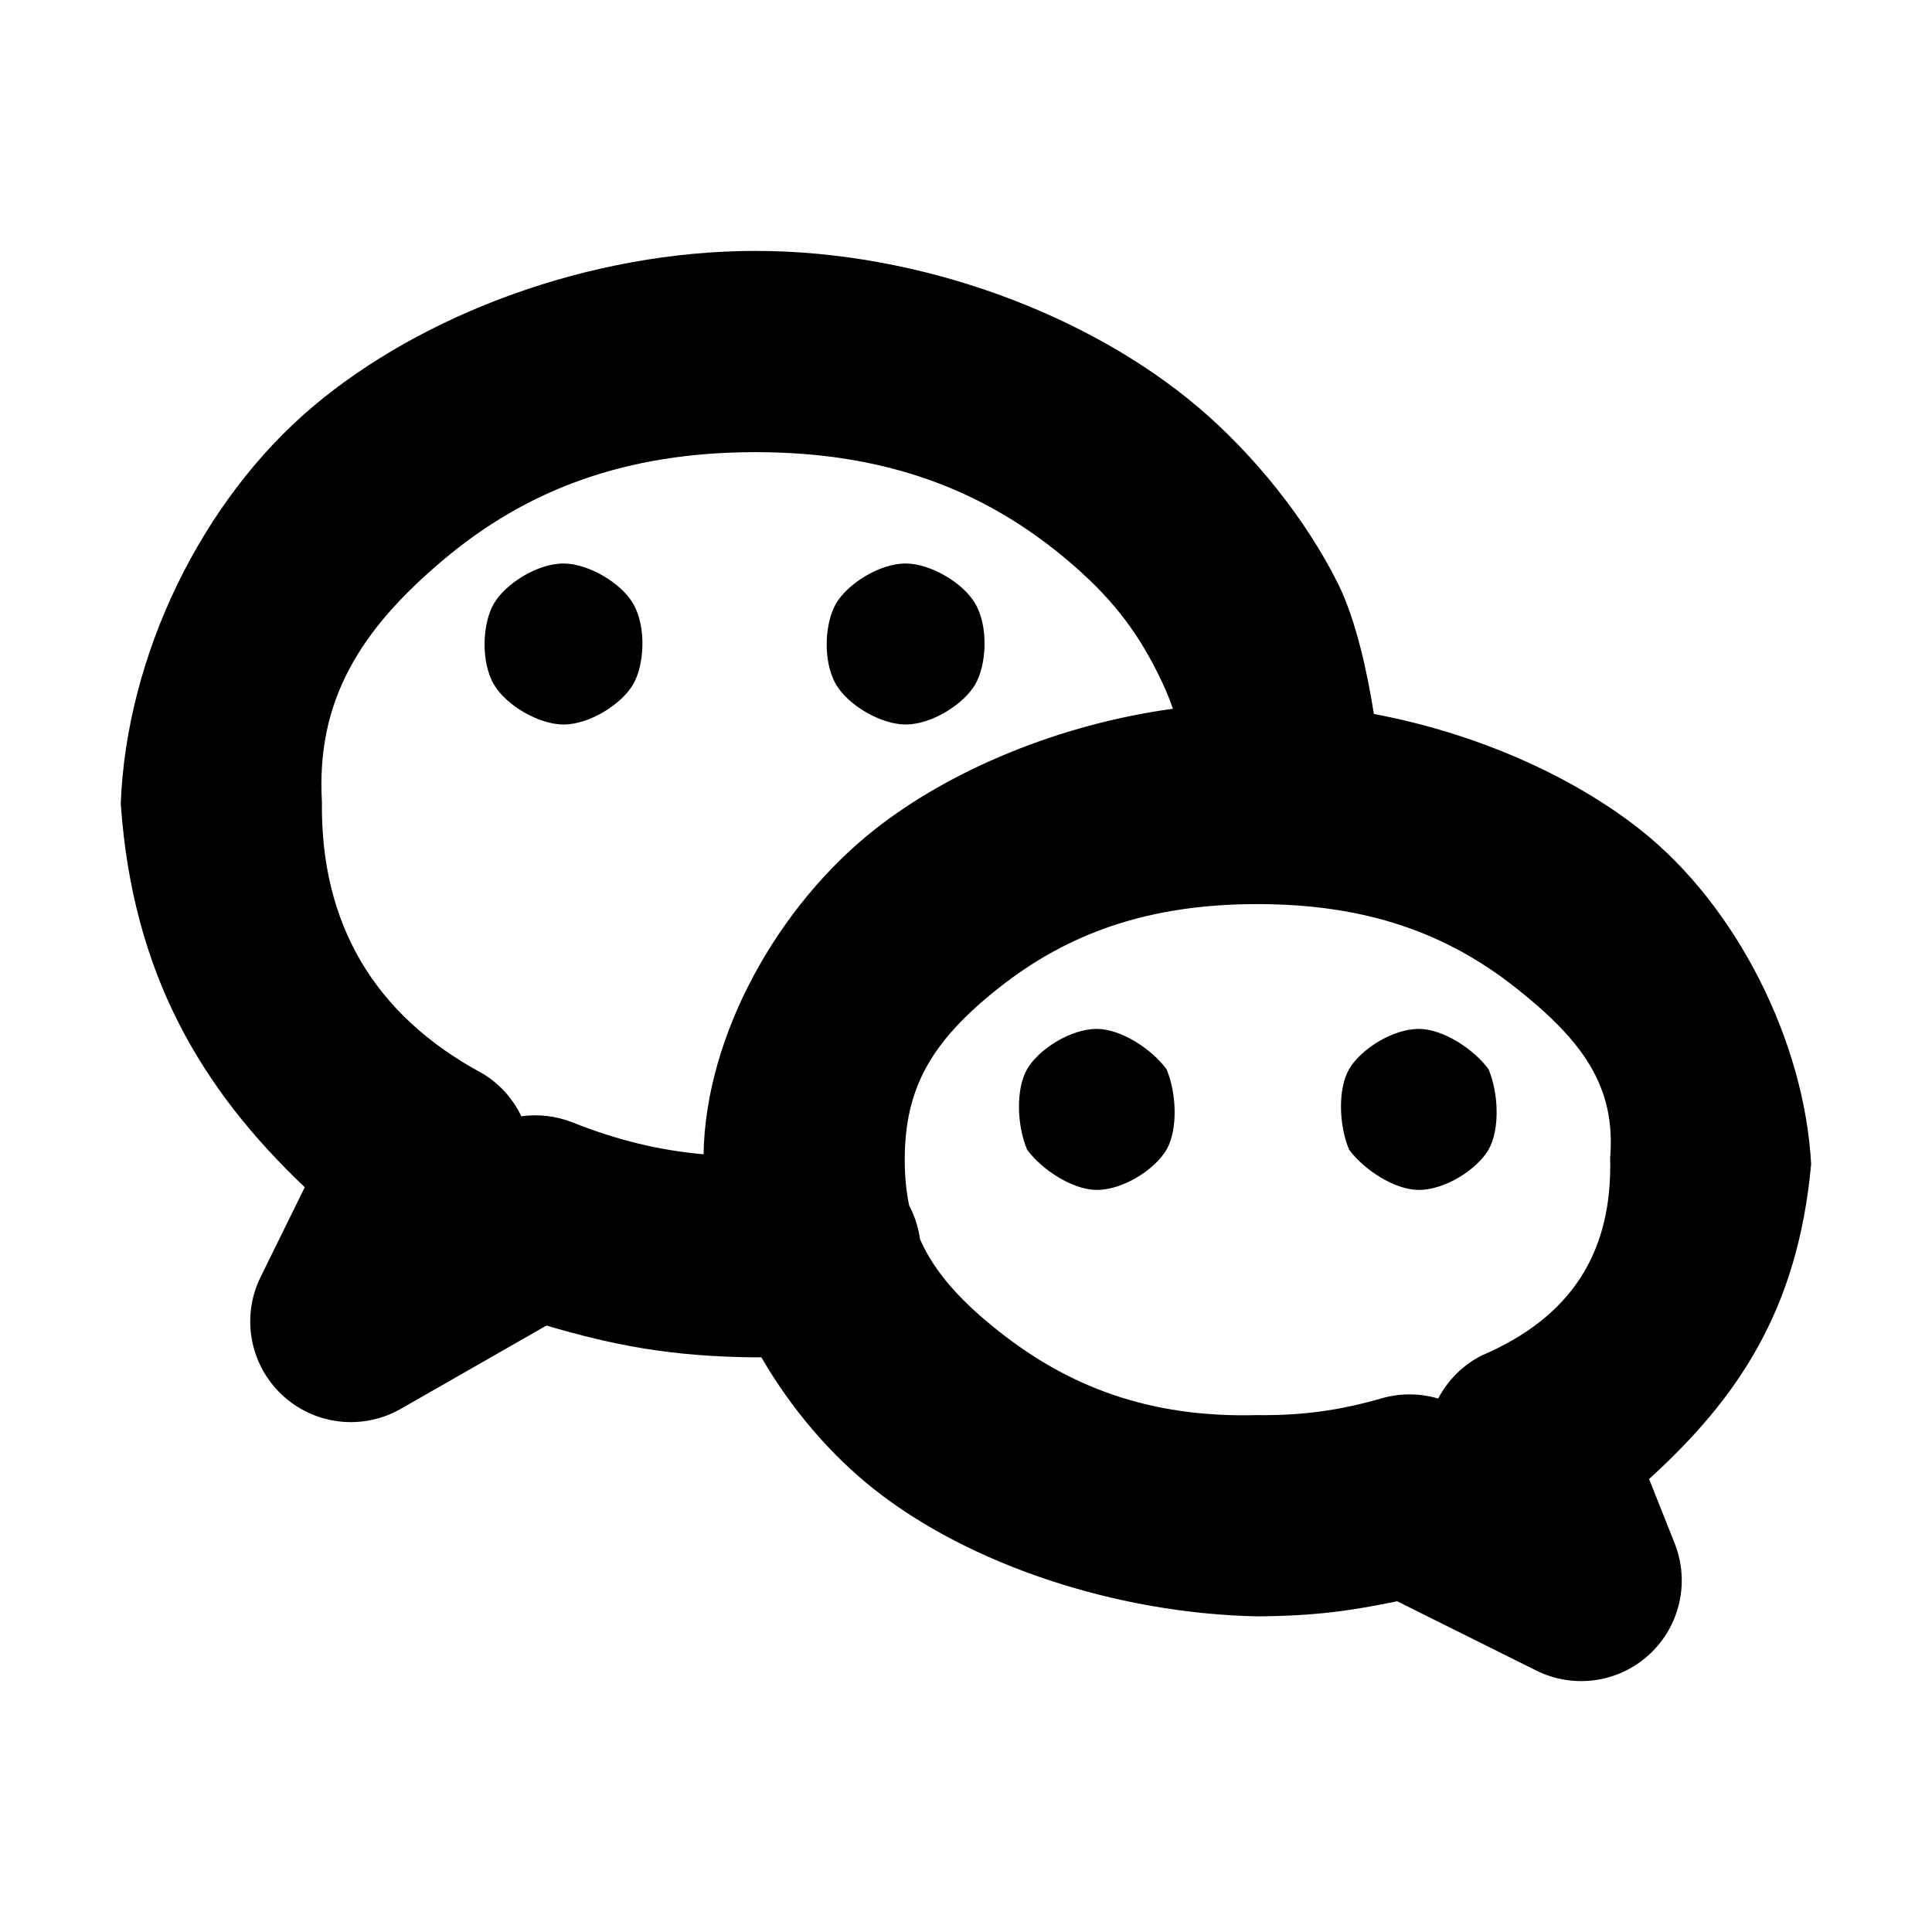 <svg height="800" viewBox="0 0 192 192" width="800" xmlns="http://www.w3.org/2000/svg"><path d="m49.072 68c-1.324-2.294-1.117-6.065 0-8s4.28-4 6.928-4c2.429 0 5.714 1.896 6.928 4 1.324 2.294 1.117 6.065 0 8s-4.28 4-6.928 4c-2.429 0-5.714-1.896-6.928-4zm34 0c-1.324-2.294-1.117-6.065 0-8s4.28-4 6.928-4c2.429 0 5.714 1.896 6.928 4 1.324 2.294 1.117 6.065 0 8s-4.28 4-6.928 4c-2.429 0-5.714-1.896-6.928-4zm96.918 47.687c-1.326 14.518-7.294 23.268-16.104 31.296l2.539 6.392c1.53 3.851.525 8.248-2.526 11.053s-7.517 3.437-11.226 1.589l-13.823-6.885c-4.562.939-8.111 1.461-13.898 1.5-14.132-.292-28.651-5.184-38.054-12.609-4.371-3.452-8.276-8.031-11.236-13.138-.192.004-.382.007-.57.009-8.394-.079-14.083-1.189-20.786-3.163l-14.472 8.277c-3.816 2.183-8.609 1.618-11.812-1.392-3.204-3.01-4.066-7.759-2.126-11.703l4.393-8.928c-10.301-9.777-17.118-21.214-18.289-38.136.58-14.788 8.055-30.113 19.085-39.434 10.882-9.196 27.567-15.481 44.002-15.481 16.445 0 33.138 6.328 44.017 15.558 5.529 4.692 10.697 11.147 13.853 17.484 1.862 3.739 2.976 9.153 3.577 12.976 10.121 1.901 19.651 6.111 26.48 11.505 9.622 7.598 16.322 21.105 16.976 33.23zm-93.092-33.23c7.543-5.957 18.38-10.471 29.668-12.023-.403-1.167-.884-2.283-1.512-3.542-2.213-4.444-4.815-7.693-8.889-11.149-8.329-7.067-18.18-10.809-31.078-10.809-12.908 0-22.766 3.721-31.093 10.757-8.177 6.91-12.582 13.895-12.002 24.01-.143 12.099 5.207 21.21 15.952 26.974 1.738 1.047 3.051 2.546 3.867 4.262 1.664-.234 3.38-.049 4.986.568 4.444 1.775 8.634 2.81 13.121 3.206.209-11.975 7.499-24.766 16.98-32.254zm63.721 15.695c-6.894-5.444-14.893-8.304-25.663-8.304-10.769 0-18.769 2.86-25.662 8.304-6.674 5.272-9.381 9.909-9.381 17.088 0 1.646.142 3.158.442 4.575.539 1.014.911 2.138 1.074 3.339 1.446 3.259 3.985 6.109 7.865 9.173 6.894 5.445 14.893 8.596 25.662 8.305 4.429.053 8.18-.456 12.433-1.692 1.824-.509 3.743-.487 5.537.046.926-1.776 2.392-3.287 4.295-4.265 8.798-3.758 13.043-10.098 12.795-19.663.581-7.076-2.723-11.634-9.397-16.906zm-48.547 16.1c-1.034-2.462-1.117-6.065 0-8s4.28-4 6.928-4c2.429 0 5.482 2.031 6.928 4 1.034 2.462 1.117 6.065 0 8s-4.28 4-6.928 4c-2.428 0-5.481-2.03-6.928-4zm32 0c-1.034-2.462-1.117-6.065 0-8s4.28-4 6.928-4c2.429 0 5.482 2.031 6.928 4 1.034 2.462 1.117 6.065 0 8s-4.28 4-6.928 4c-2.428 0-5.481-2.03-6.928-4zm-104.166 8.395c-.001 0-.001.001-.002.001z"/></svg>